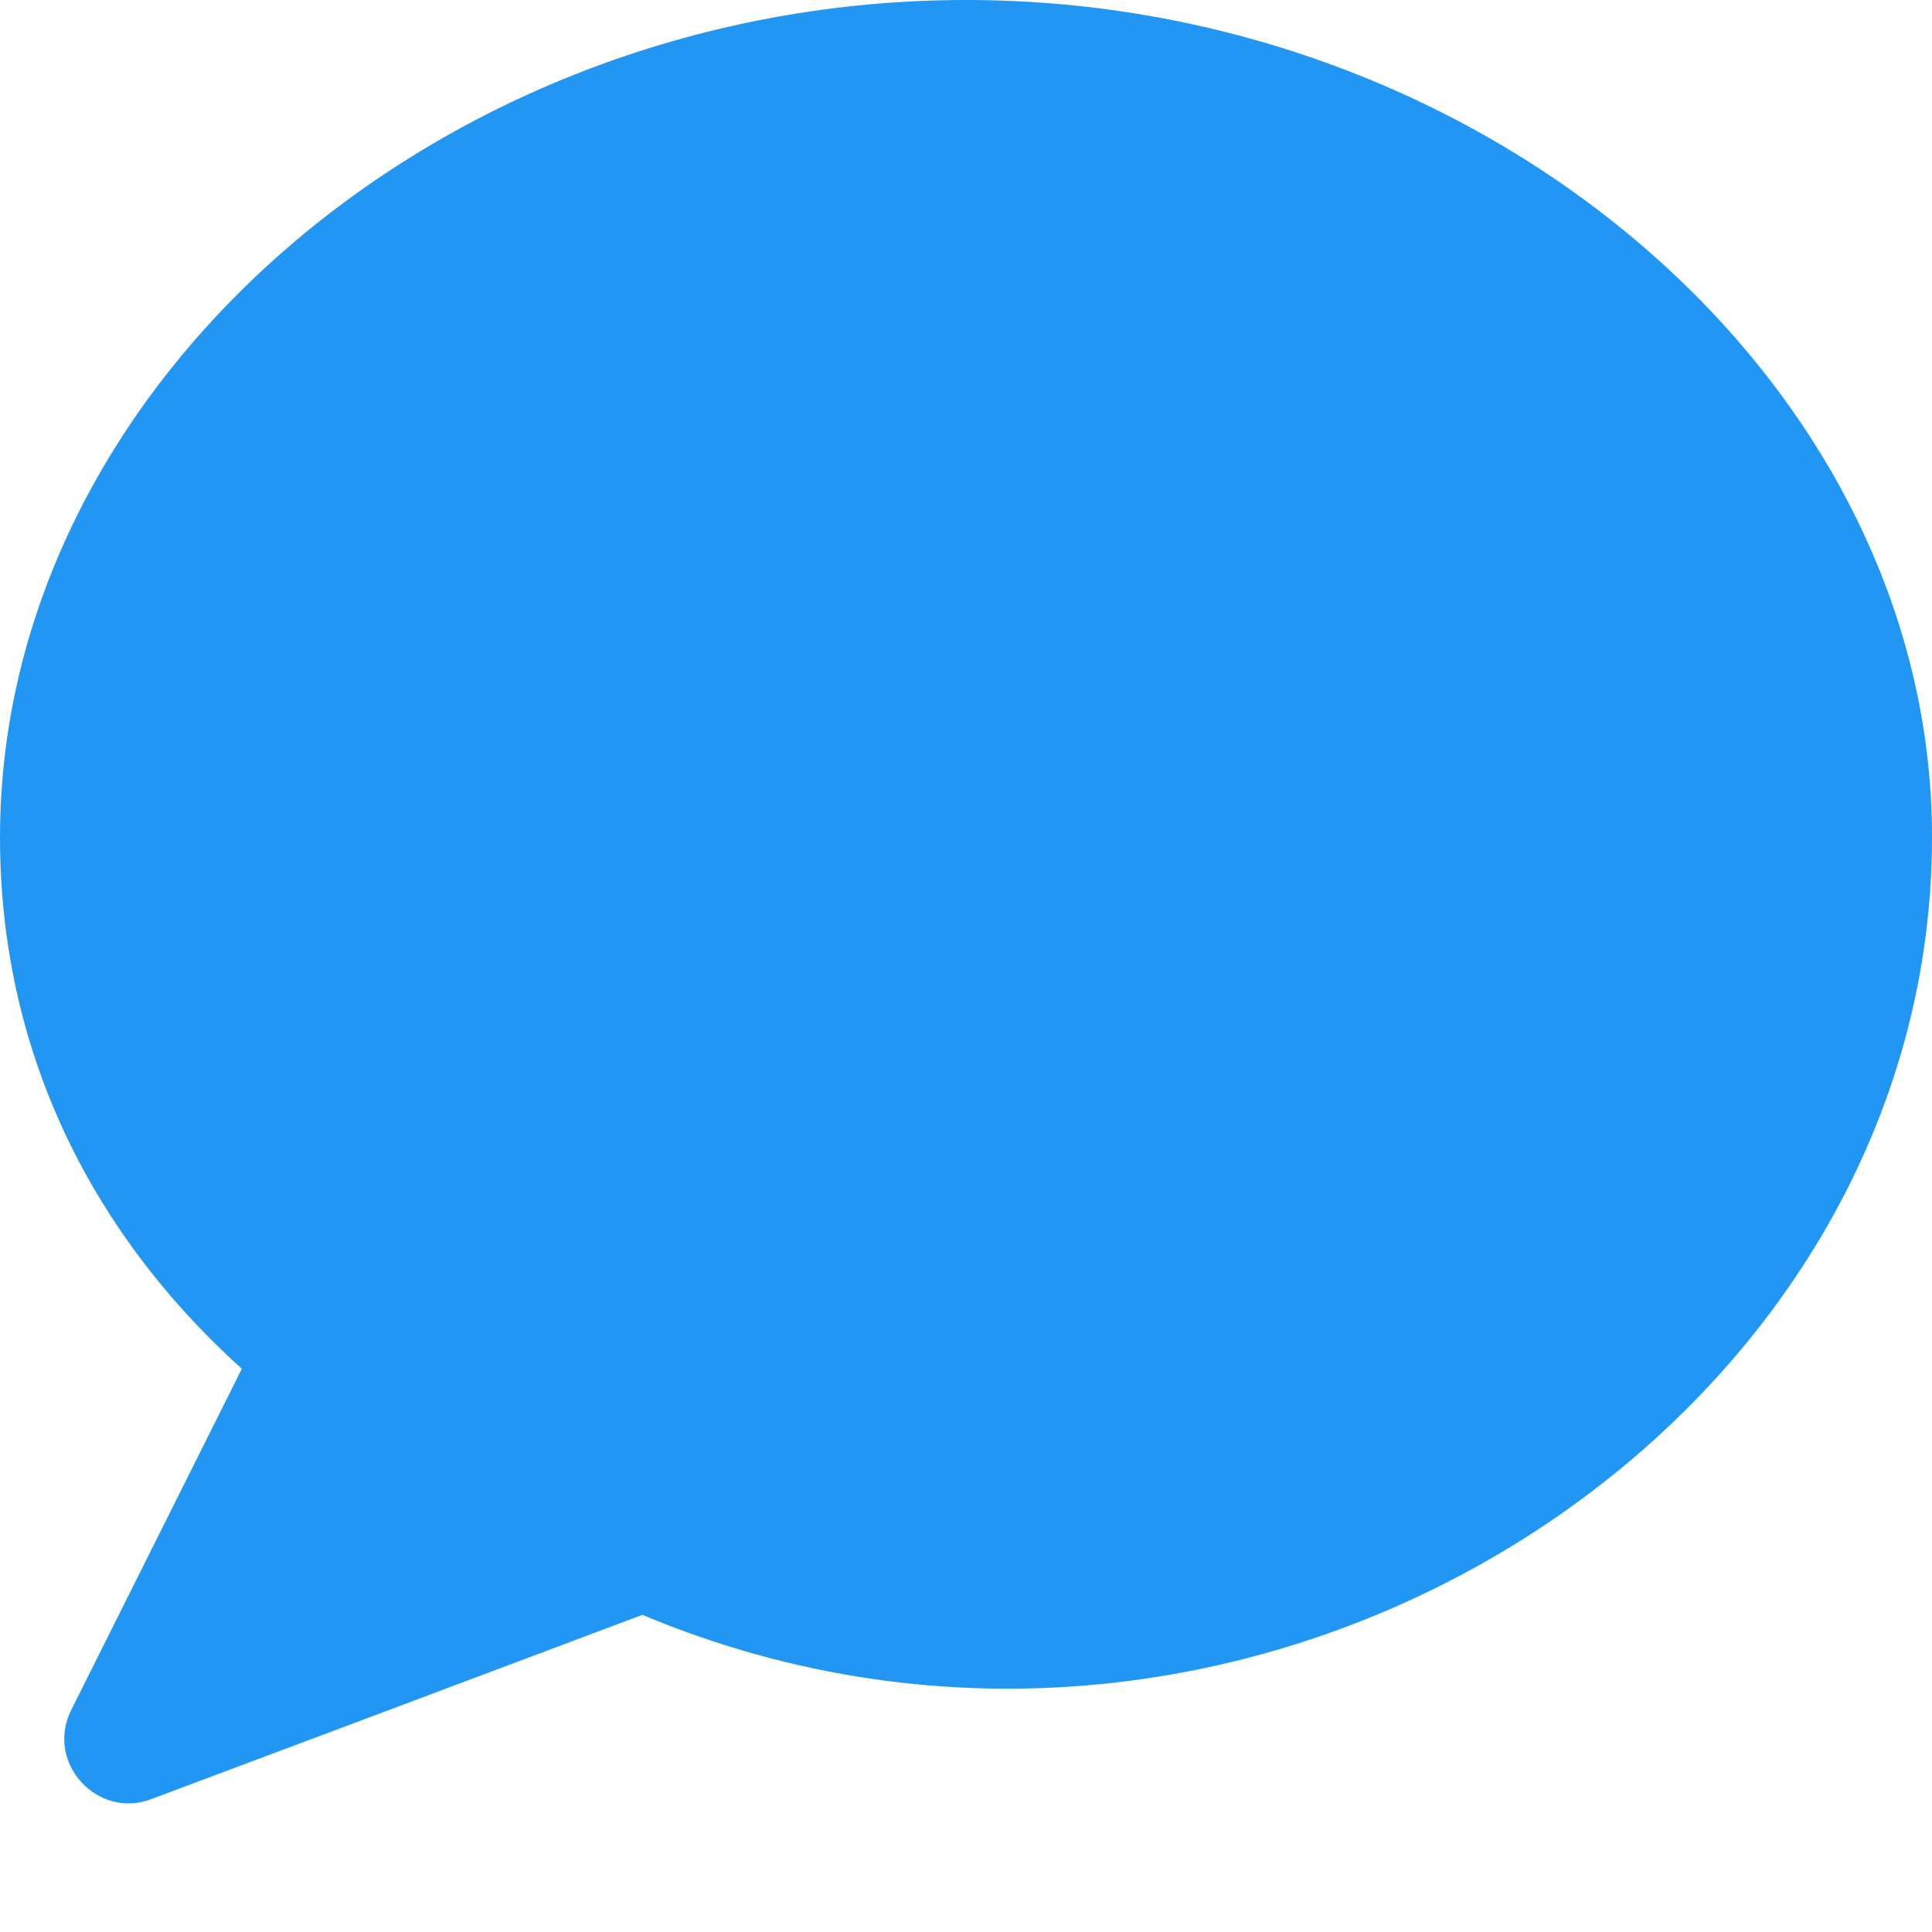 <?xml version="1.0" encoding="UTF-8" standalone="no"?>
<svg width="12px" height="12px" viewBox="0 0 12 12" version="1.1" xmlns="http://www.w3.org/2000/svg" xmlns:xlink="http://www.w3.org/1999/xlink">
    <!-- Generator: sketchtool 3.8.3 (29802) - http://www.bohemiancoding.com/sketch -->
    <title>C6D2266A-04F6-47CC-B91F-3F6FCF343803</title>
    <desc>Created with sketchtool.</desc>
    <defs></defs>
    <g id="Page-1" stroke="none" stroke-width="1" fill="none" fill-rule="evenodd">
        <g id="Pins" transform="translate(-471, -174)" fill="#2196F3">
            <g id="Group-7-Copy" transform="translate(466, 169)">
                <path d="M5,10.2 C5,13.903 9.255,16.607 13.01,15.03 C13.261,15.125 15.806,16.08 16.059,16.174 C16.392,16.303 16.721,15.95 16.558,15.622 C16.337,15.178 15.702,13.912 15.498,13.502 C16.462,12.631 17,11.494 17,10.2 C17,7.382 14.252,5 11,5 C7.748,5 5,7.382 5,10.2 Z" id="Shape" transform="translate(11, 10.601) scale(-1, 1) translate(-11, -10.601) "></path>
            </g>
        </g>
    </g>
</svg>